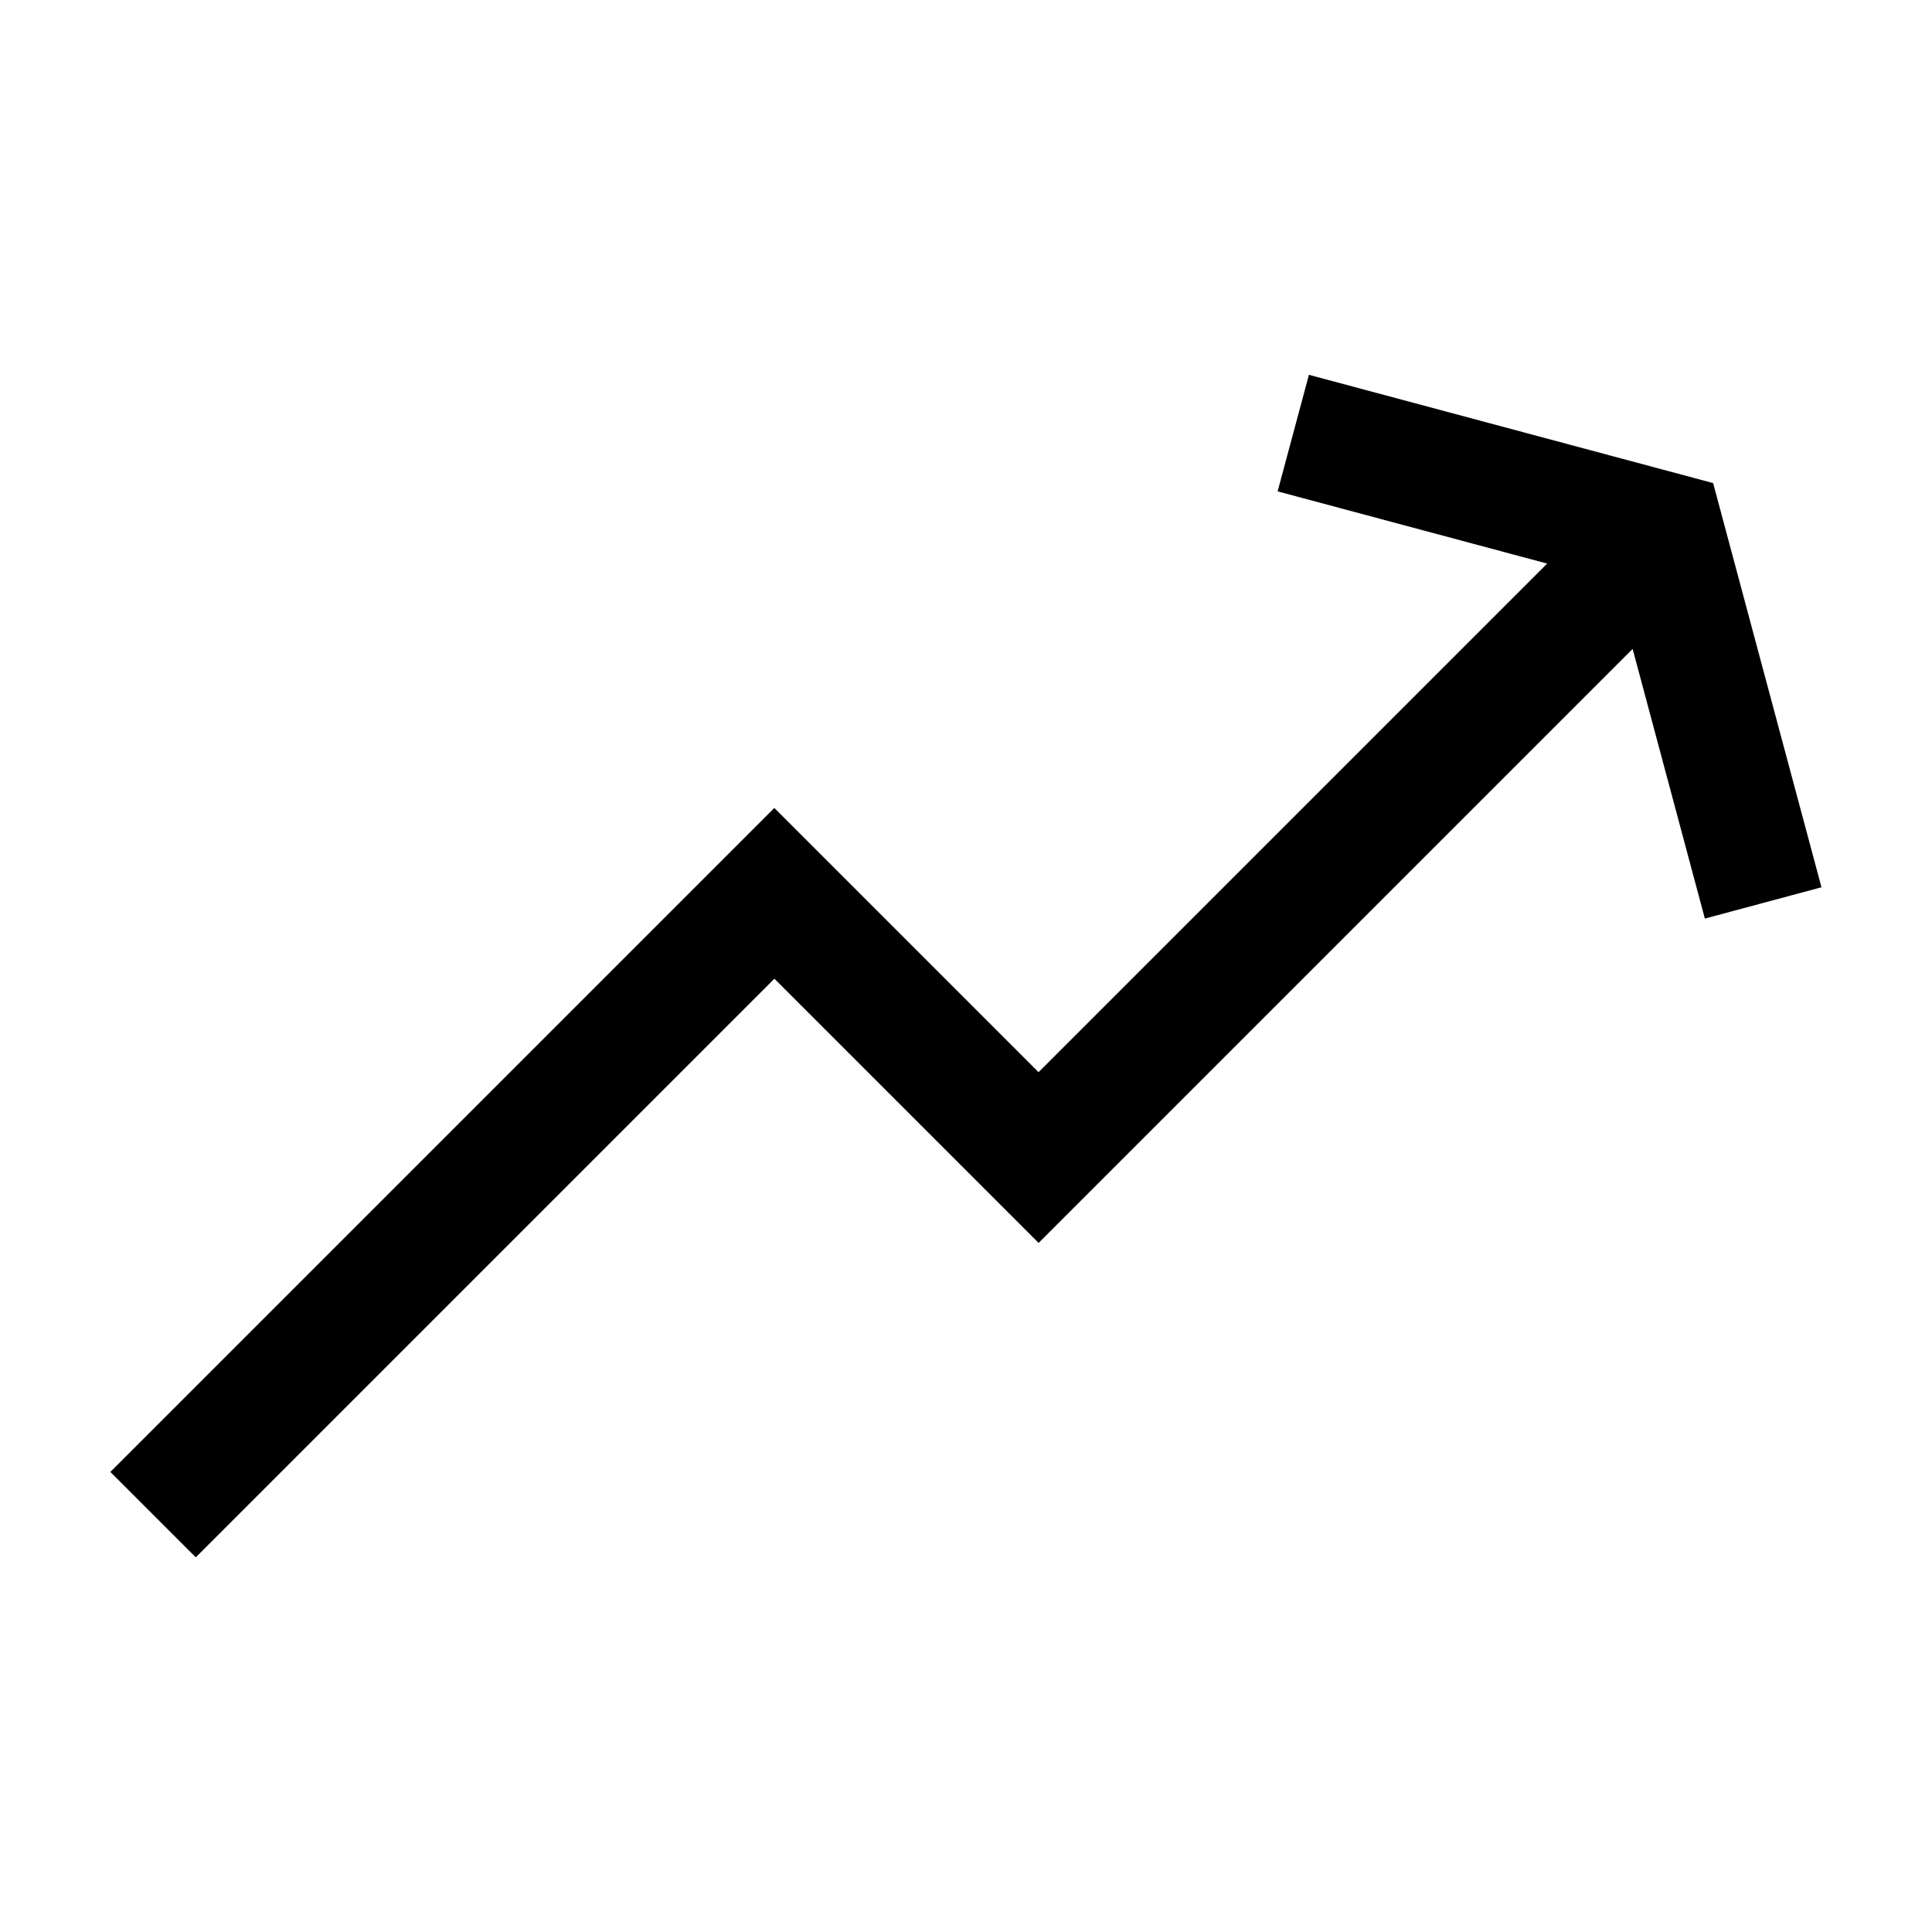 <?xml version="1.0" encoding="UTF-8"?><svg id="a" xmlns="http://www.w3.org/2000/svg" viewBox="0 0 24 24"><path d="M21.178,11.409l-.897-3.348-7.379,7.379-3.282-3.282-7.188,7.188-1.061-1.061,8.248-8.248,3.282,3.282,6.318-6.318-3.348-.897.389-1.448,5.021,1.345,1.346,5.021-1.449.389Z"/></svg>